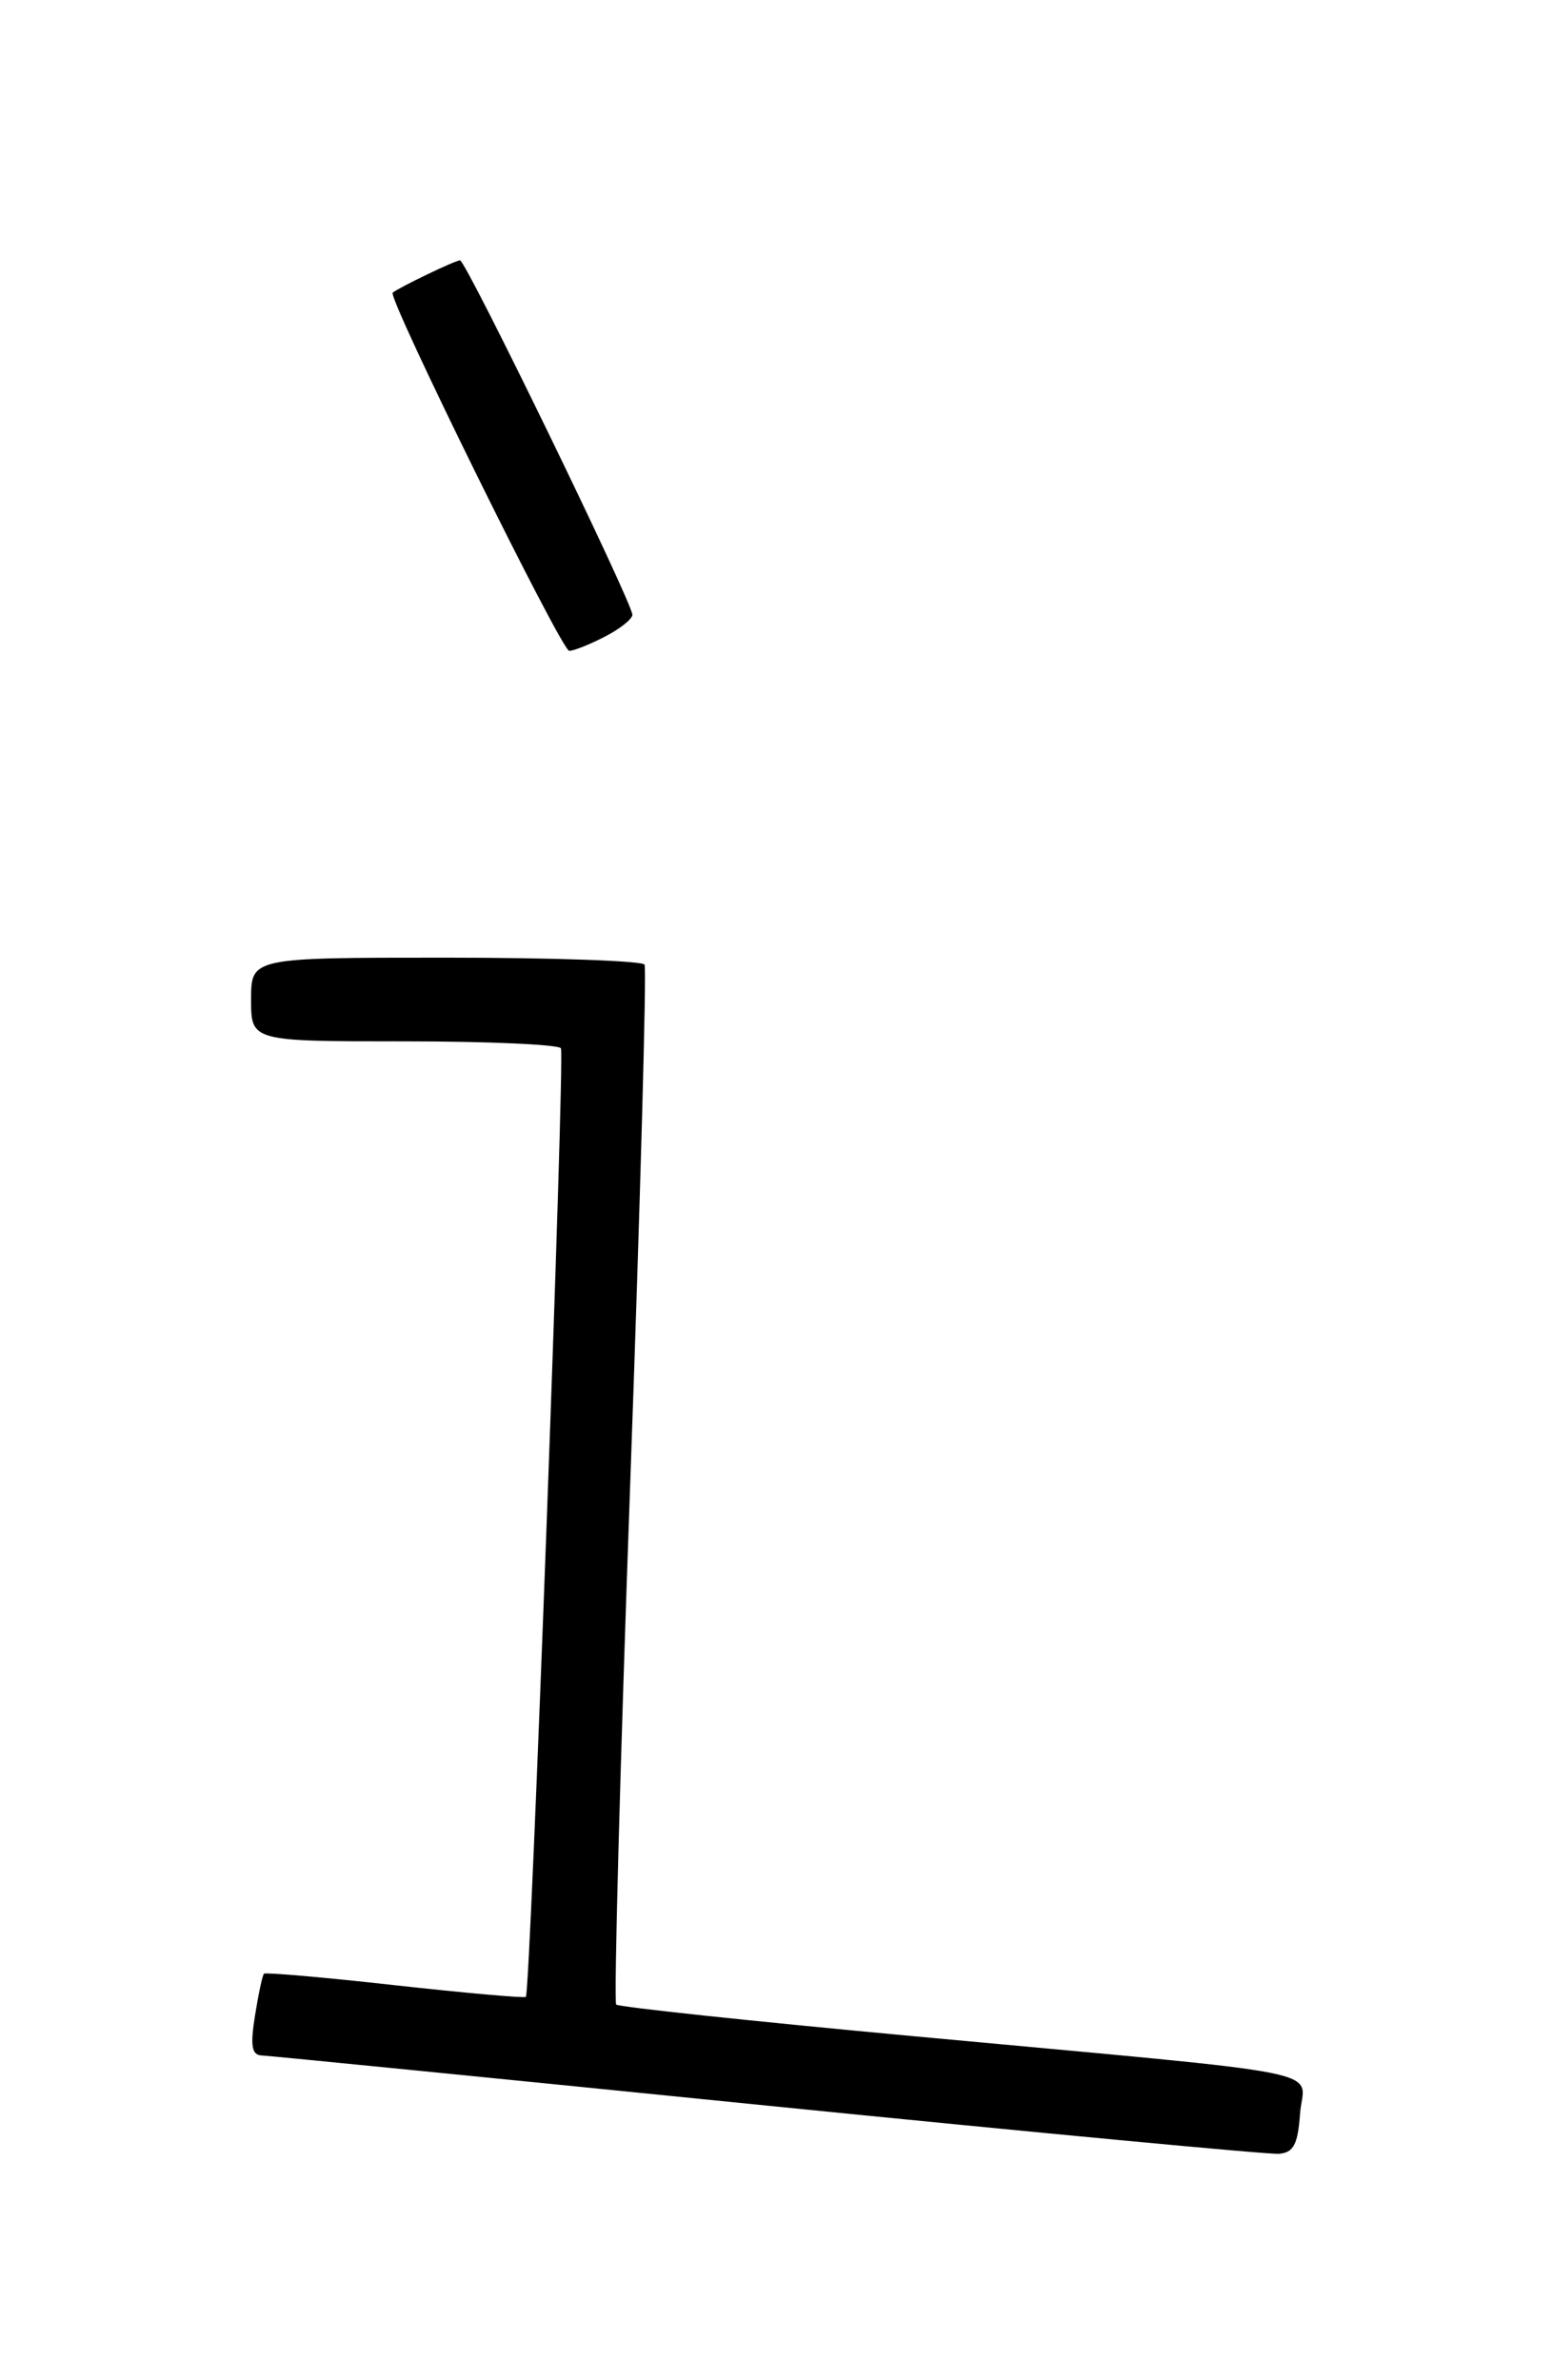 <?xml version="1.0" encoding="UTF-8" standalone="no"?>
<!DOCTYPE svg PUBLIC "-//W3C//DTD SVG 1.1//EN" "http://www.w3.org/Graphics/SVG/1.1/DTD/svg11.dtd" >
<svg xmlns="http://www.w3.org/2000/svg" xmlns:xlink="http://www.w3.org/1999/xlink" version="1.1" viewBox="0 0 167 256">
 <g >
 <path fill="currentColor"
d=" M 139.80 227.33 C 140.16 222.40 144.82 223.33 98.12 218.99 C 80.86 217.39 66.53 215.86 66.26 215.60 C 66.00 215.33 66.67 190.23 67.76 159.81 C 68.85 129.39 69.55 104.16 69.31 103.75 C 69.08 103.34 59.46 103.00 47.94 103.00 C 27.00 103.00 27.00 103.00 27.00 107.50 C 27.00 112.00 27.00 112.00 43.44 112.00 C 52.48 112.00 60.08 112.34 60.32 112.75 C 60.76 113.50 57.04 214.26 56.55 214.77 C 56.40 214.92 50.08 214.36 42.48 213.52 C 34.89 212.67 28.55 212.12 28.39 212.28 C 28.22 212.44 27.79 214.47 27.42 216.79 C 26.90 220.01 27.07 221.02 28.12 221.07 C 28.88 221.10 53.35 223.53 82.50 226.47 C 111.65 229.40 136.40 231.73 137.50 231.65 C 139.10 231.53 139.56 230.67 139.80 227.33 Z  M 65.05 68.47 C 66.67 67.64 68.00 66.58 68.00 66.12 C 68.00 64.82 50.10 28.00 49.47 28.00 C 48.96 28.00 42.91 30.91 42.23 31.48 C 41.64 31.98 60.38 70.00 61.21 70.00 C 61.70 70.00 63.43 69.31 65.05 68.47 Z "/>
</g>
</svg>